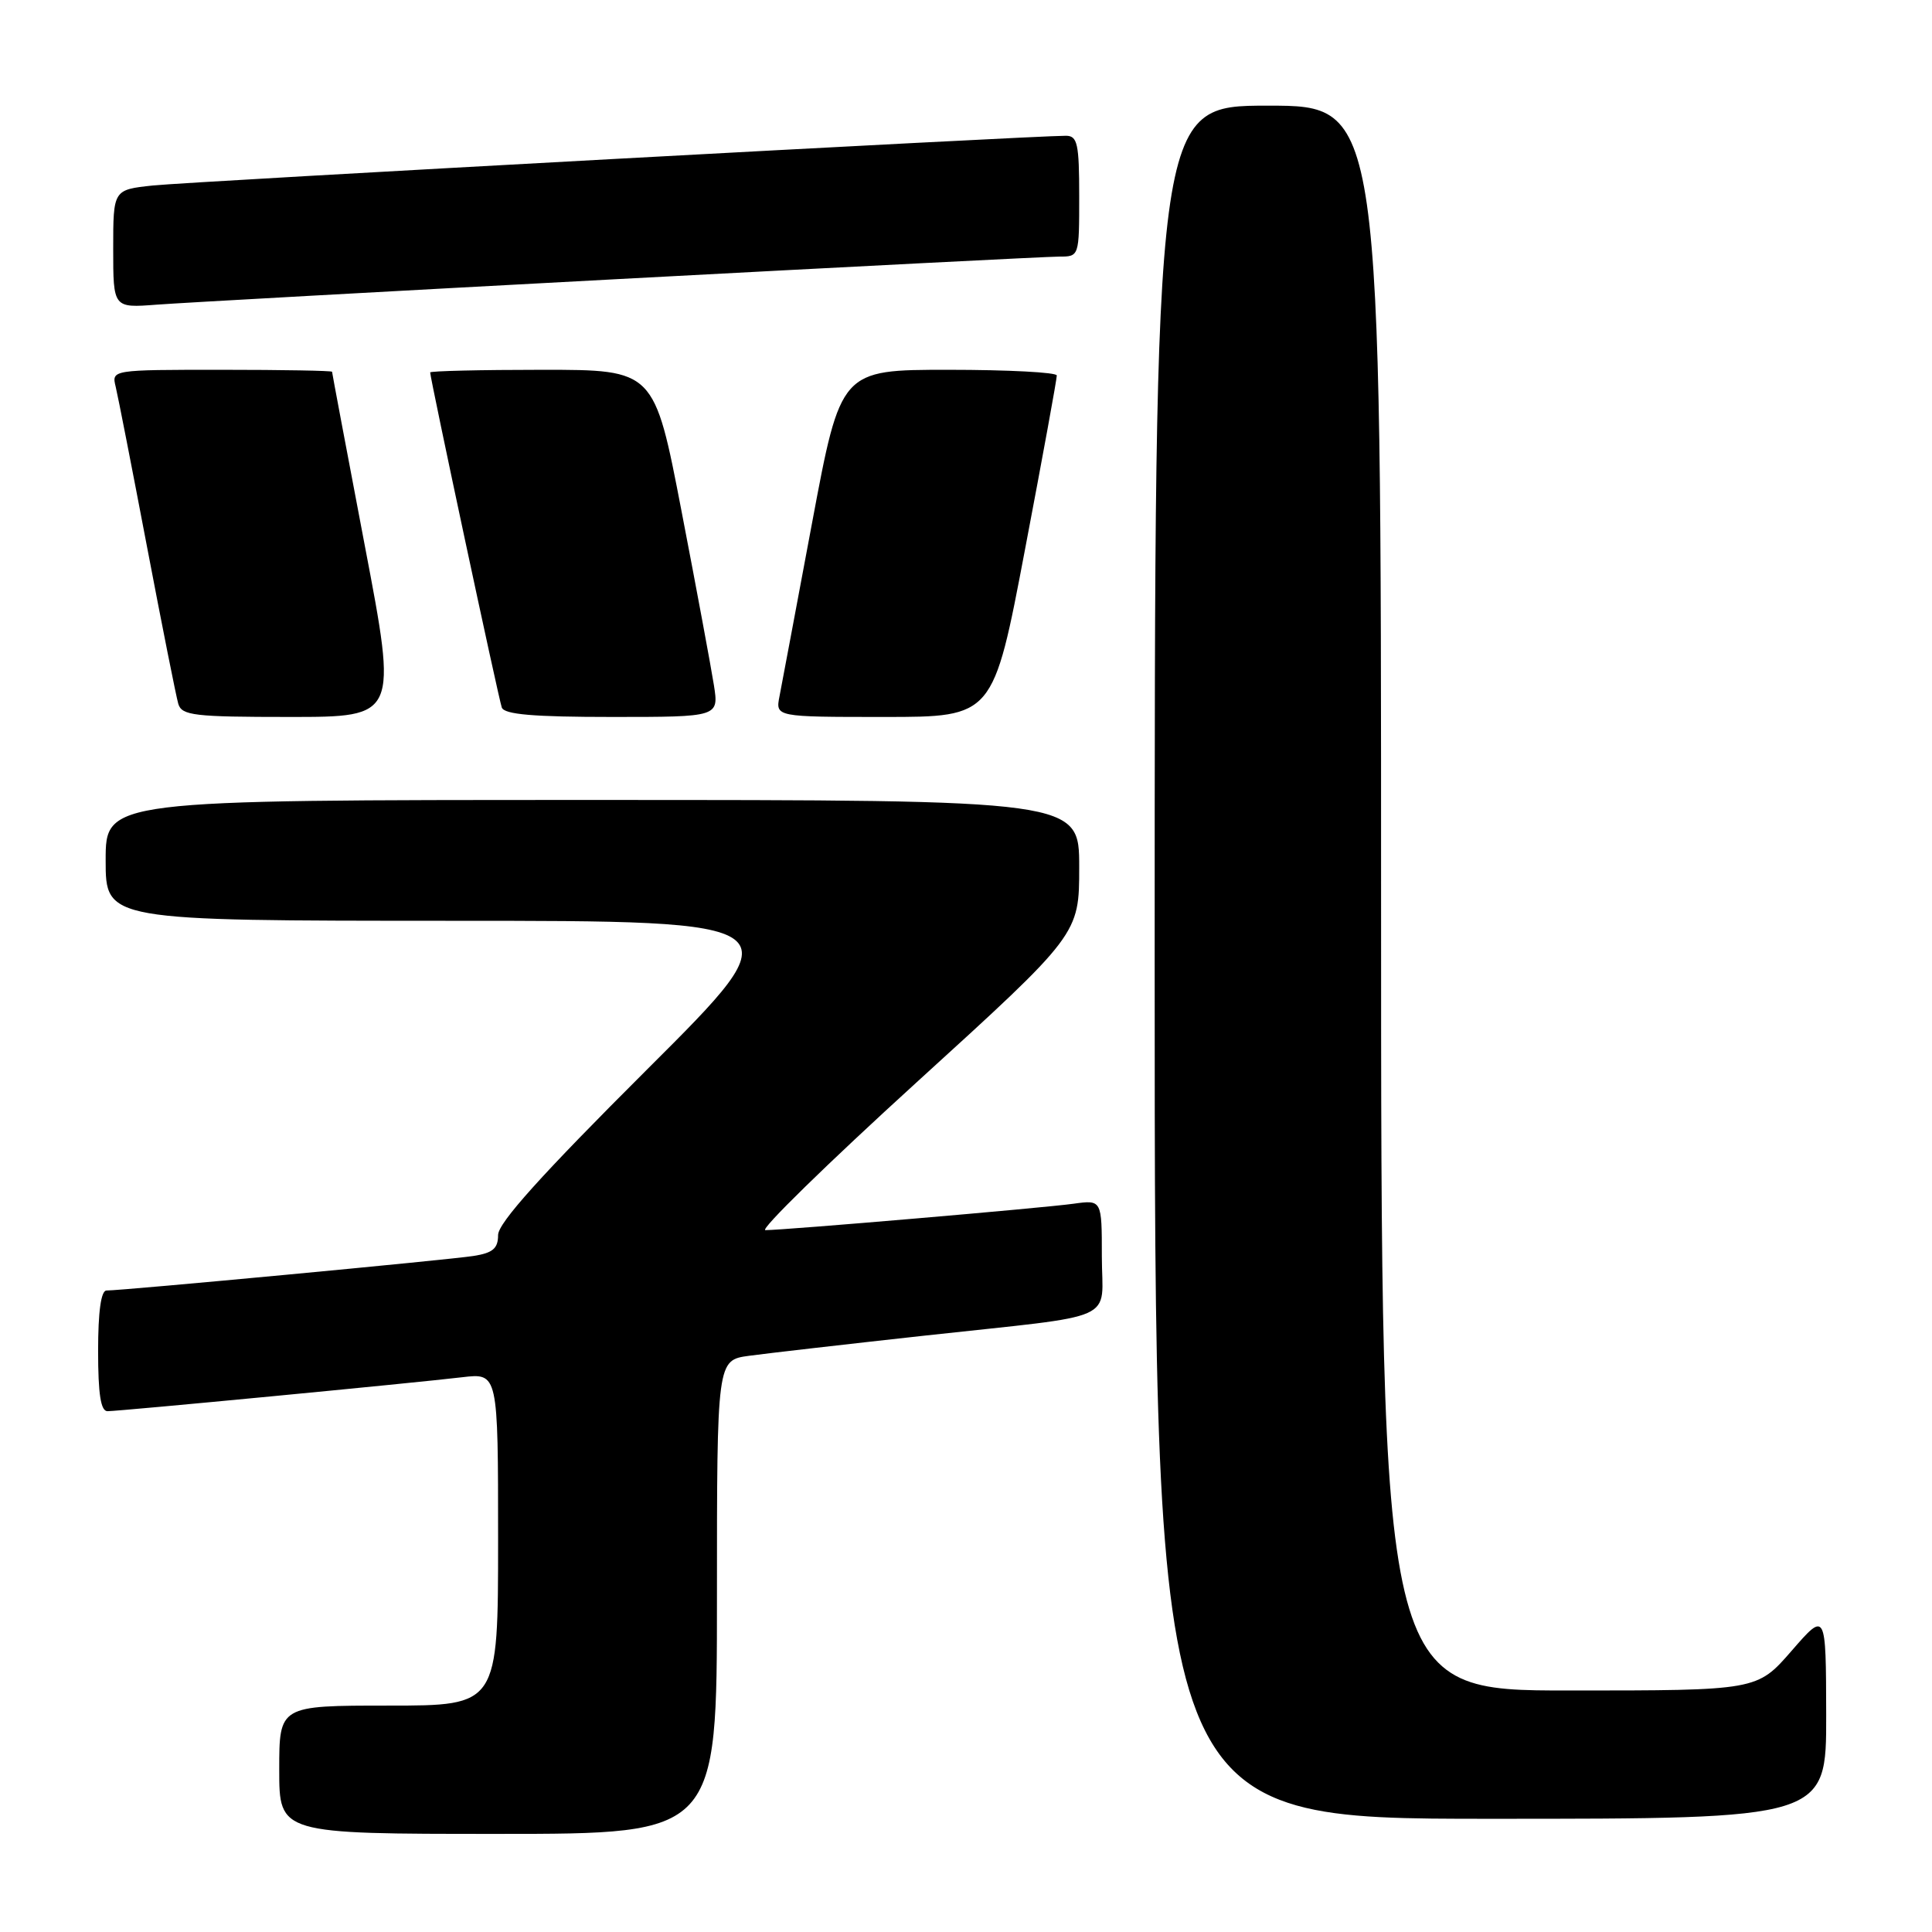 <?xml version="1.0" encoding="UTF-8" standalone="no"?>
<!DOCTYPE svg PUBLIC "-//W3C//DTD SVG 1.1//EN" "http://www.w3.org/Graphics/SVG/1.1/DTD/svg11.dtd" >
<svg xmlns="http://www.w3.org/2000/svg" xmlns:xlink="http://www.w3.org/1999/xlink" version="1.1" viewBox="0 0 256 256">
 <g >
 <path fill="currentColor"
d=" M 95.00 211.61 C 95.00 180.23 95.00 180.23 99.25 179.65 C 101.59 179.33 112.05 178.13 122.50 176.98 C 148.77 174.10 146.00 175.34 146.00 166.47 C 146.00 158.98 146.00 158.98 142.25 159.50 C 138.29 160.06 103.94 163.00 101.42 163.00 C 100.61 163.00 109.63 154.18 121.47 143.40 C 143.00 123.80 143.00 123.80 143.00 114.90 C 143.00 106.00 143.00 106.00 78.50 106.00 C 14.00 106.00 14.00 106.00 14.00 114.00 C 14.00 122.00 14.00 122.00 59.75 122.01 C 105.50 122.01 105.50 122.01 85.75 141.70 C 71.73 155.68 66.00 162.05 66.00 163.65 C 66.00 165.43 65.30 166.02 62.75 166.42 C 59.55 166.93 16.29 171.00 14.11 171.00 C 13.39 171.00 13.00 173.78 13.00 179.00 C 13.00 184.74 13.35 187.00 14.25 186.99 C 15.83 186.99 54.88 183.25 61.25 182.49 C 66.00 181.93 66.00 181.93 66.00 203.97 C 66.00 226.00 66.00 226.00 51.50 226.00 C 37.00 226.00 37.00 226.00 37.00 234.50 C 37.00 243.00 37.00 243.00 66.00 243.00 C 95.00 243.00 95.00 243.00 95.00 211.61 Z  M 241.98 227.25 C 241.95 213.50 241.95 213.50 237.39 218.75 C 232.82 224.00 232.82 224.00 207.91 224.00 C 183.00 224.00 183.00 224.00 183.00 119.00 C 183.00 14.00 183.00 14.00 168.00 14.00 C 153.00 14.00 153.00 14.00 153.00 127.50 C 153.00 241.00 153.00 241.00 197.50 241.00 C 242.00 241.00 242.00 241.00 241.98 227.25 Z  M 48.33 72.26 C 45.95 59.75 44.00 49.40 44.00 49.26 C 44.00 49.12 37.43 49.00 29.39 49.00 C 14.78 49.00 14.78 49.00 15.33 51.25 C 15.63 52.49 17.50 62.05 19.49 72.50 C 21.48 82.95 23.34 92.29 23.62 93.25 C 24.08 94.81 25.68 95.00 38.40 95.00 C 52.67 95.00 52.67 95.00 48.33 72.26 Z  M 94.59 90.75 C 94.22 88.41 92.30 78.06 90.31 67.75 C 86.70 49.00 86.70 49.00 71.85 49.00 C 63.68 49.00 57.00 49.16 57.00 49.35 C 57.00 50.14 66.07 92.60 66.49 93.75 C 66.82 94.67 70.68 95.00 81.10 95.00 C 95.26 95.00 95.26 95.00 94.59 90.75 Z  M 135.83 72.75 C 138.16 60.51 140.05 50.16 140.03 49.75 C 140.01 49.34 133.57 49.00 125.70 49.00 C 111.40 49.00 111.40 49.00 107.61 69.25 C 105.53 80.39 103.58 90.74 103.29 92.25 C 102.75 95.00 102.75 95.00 117.18 95.00 C 131.61 95.00 131.61 95.00 135.83 72.75 Z  M 82.09 36.97 C 112.66 35.34 138.87 34.00 140.34 34.00 C 143.00 34.00 143.00 34.00 143.00 26.00 C 143.00 19.05 142.77 18.00 141.25 17.99 C 137.06 17.97 24.99 24.07 20.25 24.58 C 15.00 25.14 15.00 25.14 15.00 32.98 C 15.00 40.81 15.00 40.81 20.75 40.37 C 23.91 40.13 51.51 38.60 82.09 36.97 Z "/>
</g>
</svg>